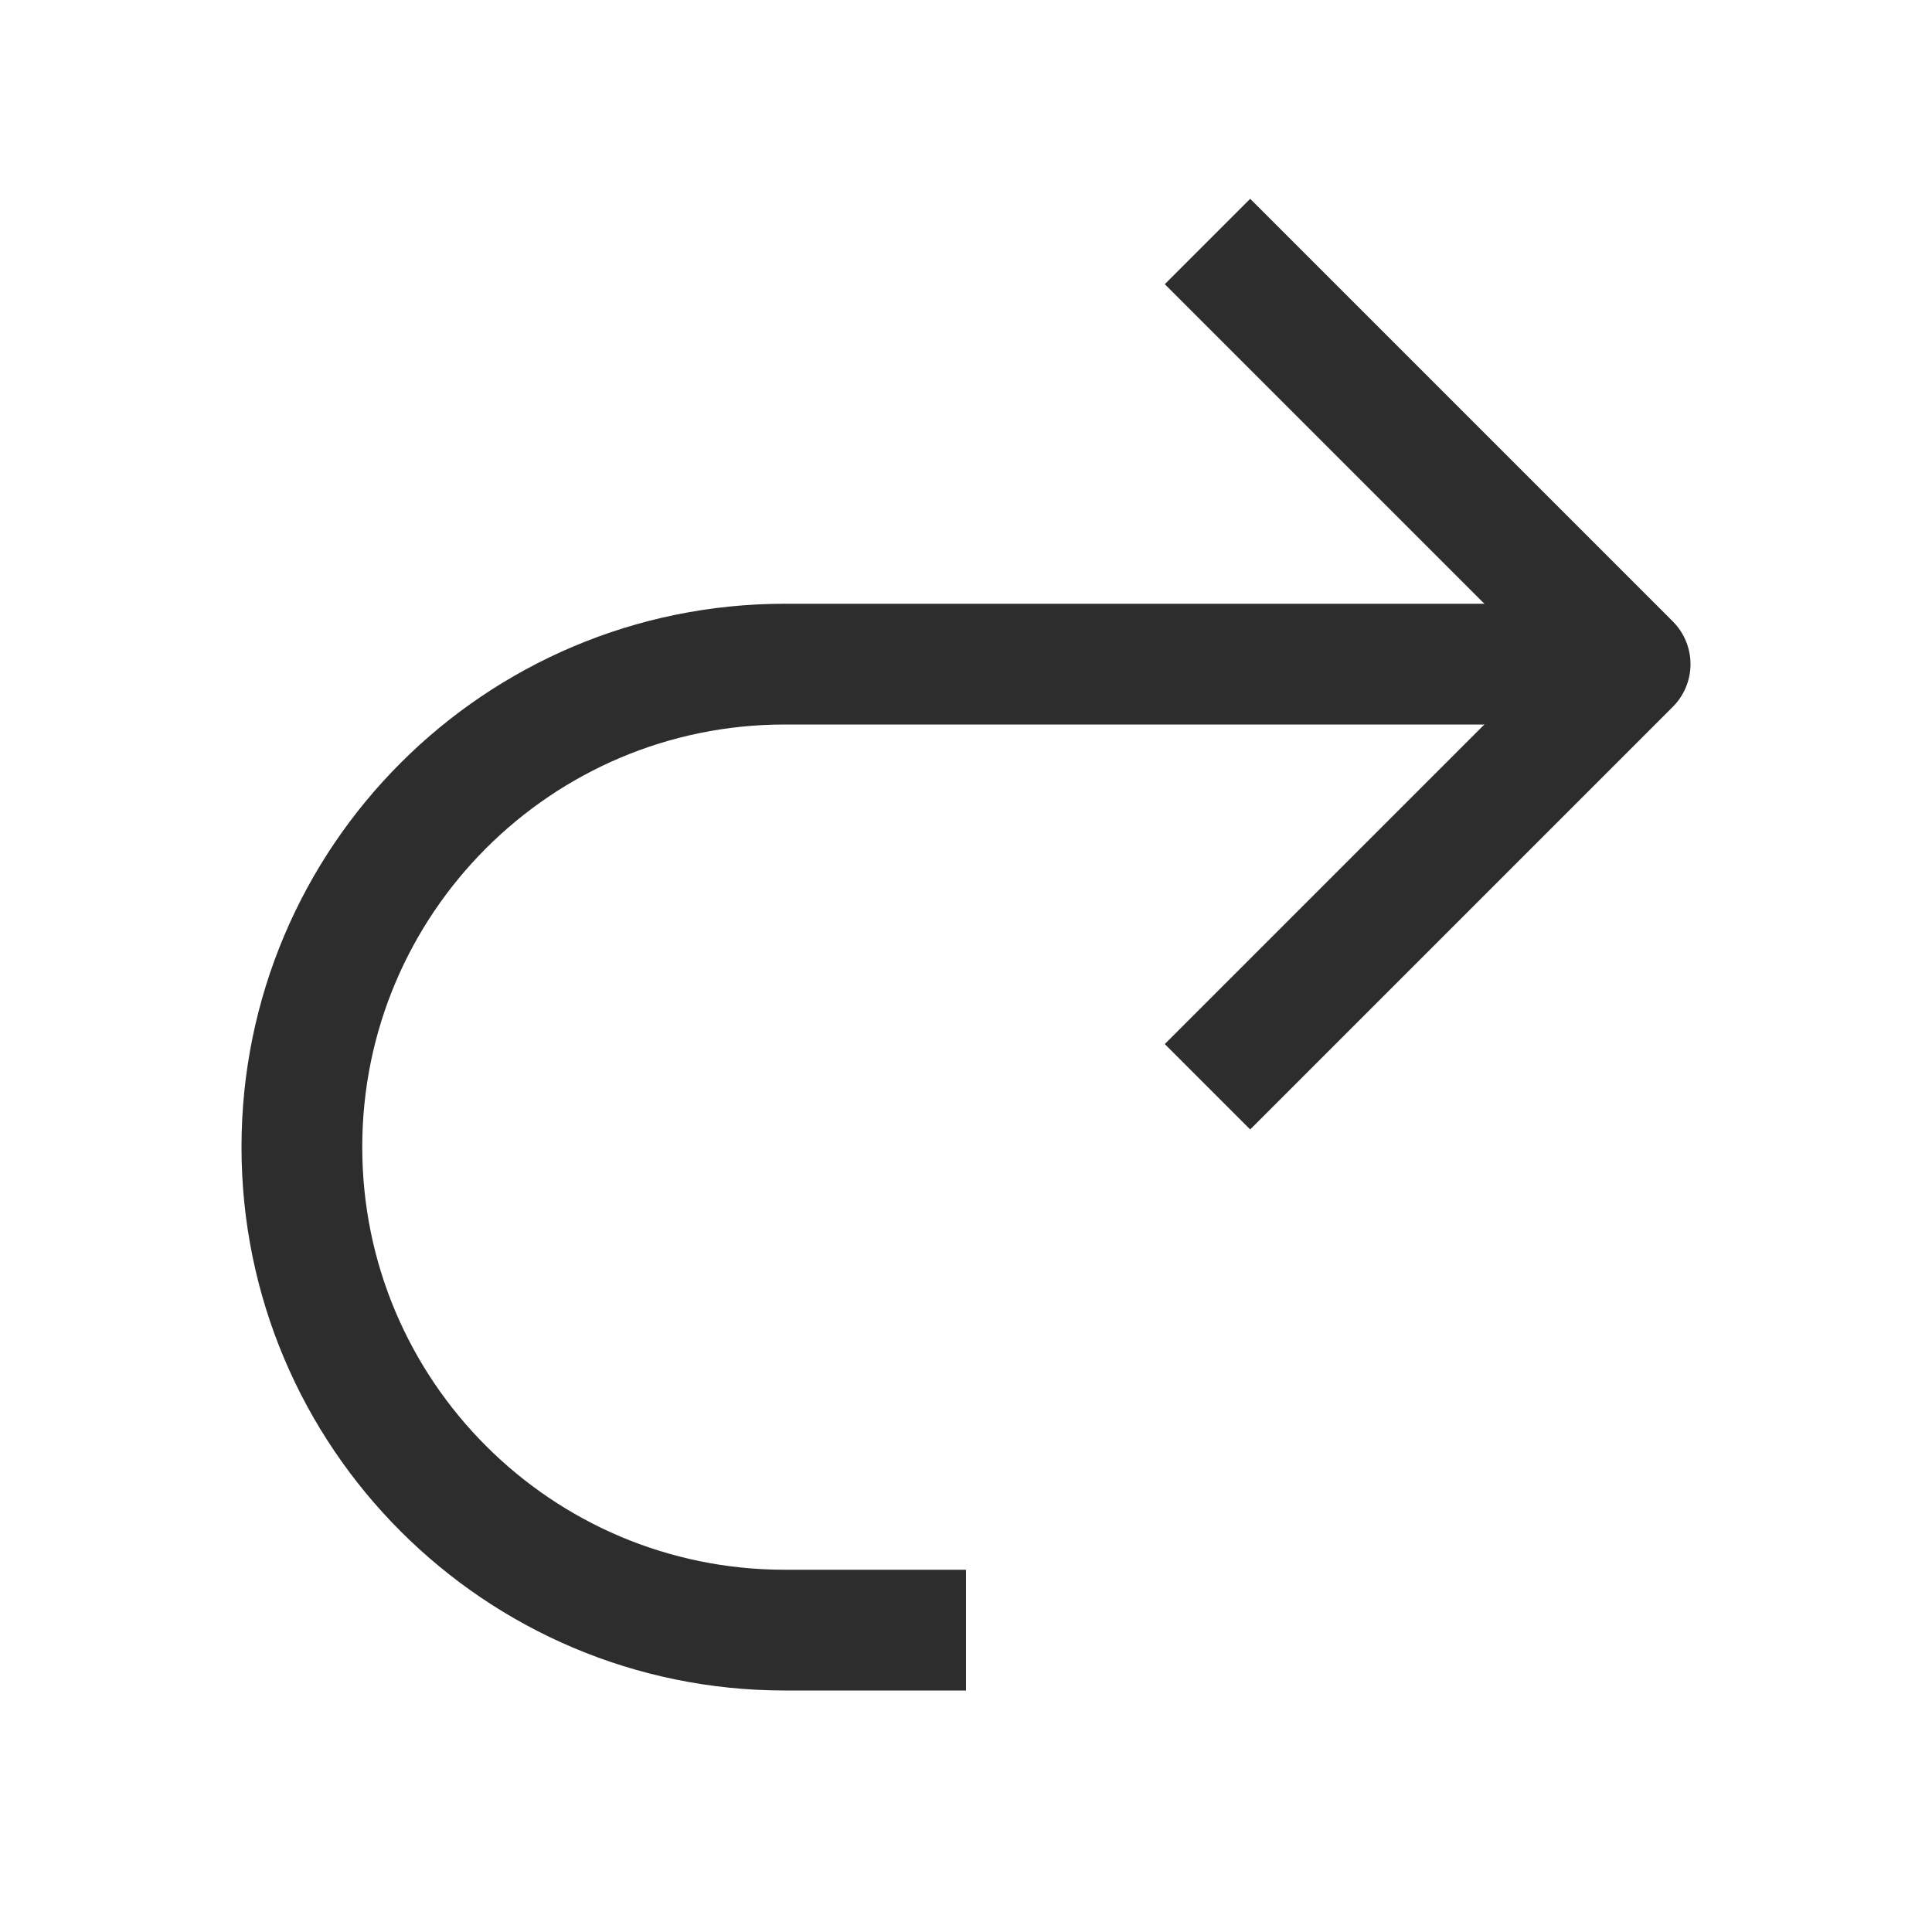<svg width="16" height="16" viewBox="0 0 16 16" fill="none" xmlns="http://www.w3.org/2000/svg">
<path d="M10 2L13.5 5.5L10 9" stroke="#2D2D2E" stroke-linejoin="round"/>
<path d="M13 5.5H6.5C4.291 5.5 2.5 7.291 2.5 9.5V9.5C2.5 11.709 4.291 13.5 6.5 13.5H8" stroke="#2D2D2E"/>
</svg>
